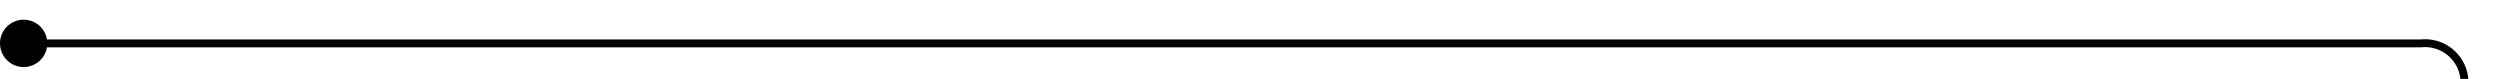﻿<?xml version="1.0" encoding="utf-8"?>
<svg version="1.1" xmlns:xlink="http://www.w3.org/1999/xlink" width="317px" height="10px" preserveAspectRatio="xMinYMid meet" viewBox="1427 290  317 8" xmlns="http://www.w3.org/2000/svg">
  <path d="M 1428 294.5  L 1734 294.5  A 5 5 0 0 1 1739.5 299.5 L 1739.5 403  A 5 5 0 0 0 1744.5 408.5 L 2052 408.5  " stroke-width="1" stroke="#000000" fill="none" />
  <path d="M 1430 291.5  A 3 3 0 0 0 1427 294.5 A 3 3 0 0 0 1430 297.5 A 3 3 0 0 0 1433 294.5 A 3 3 0 0 0 1430 291.5 Z " fill-rule="nonzero" fill="#000000" stroke="none" />
</svg>